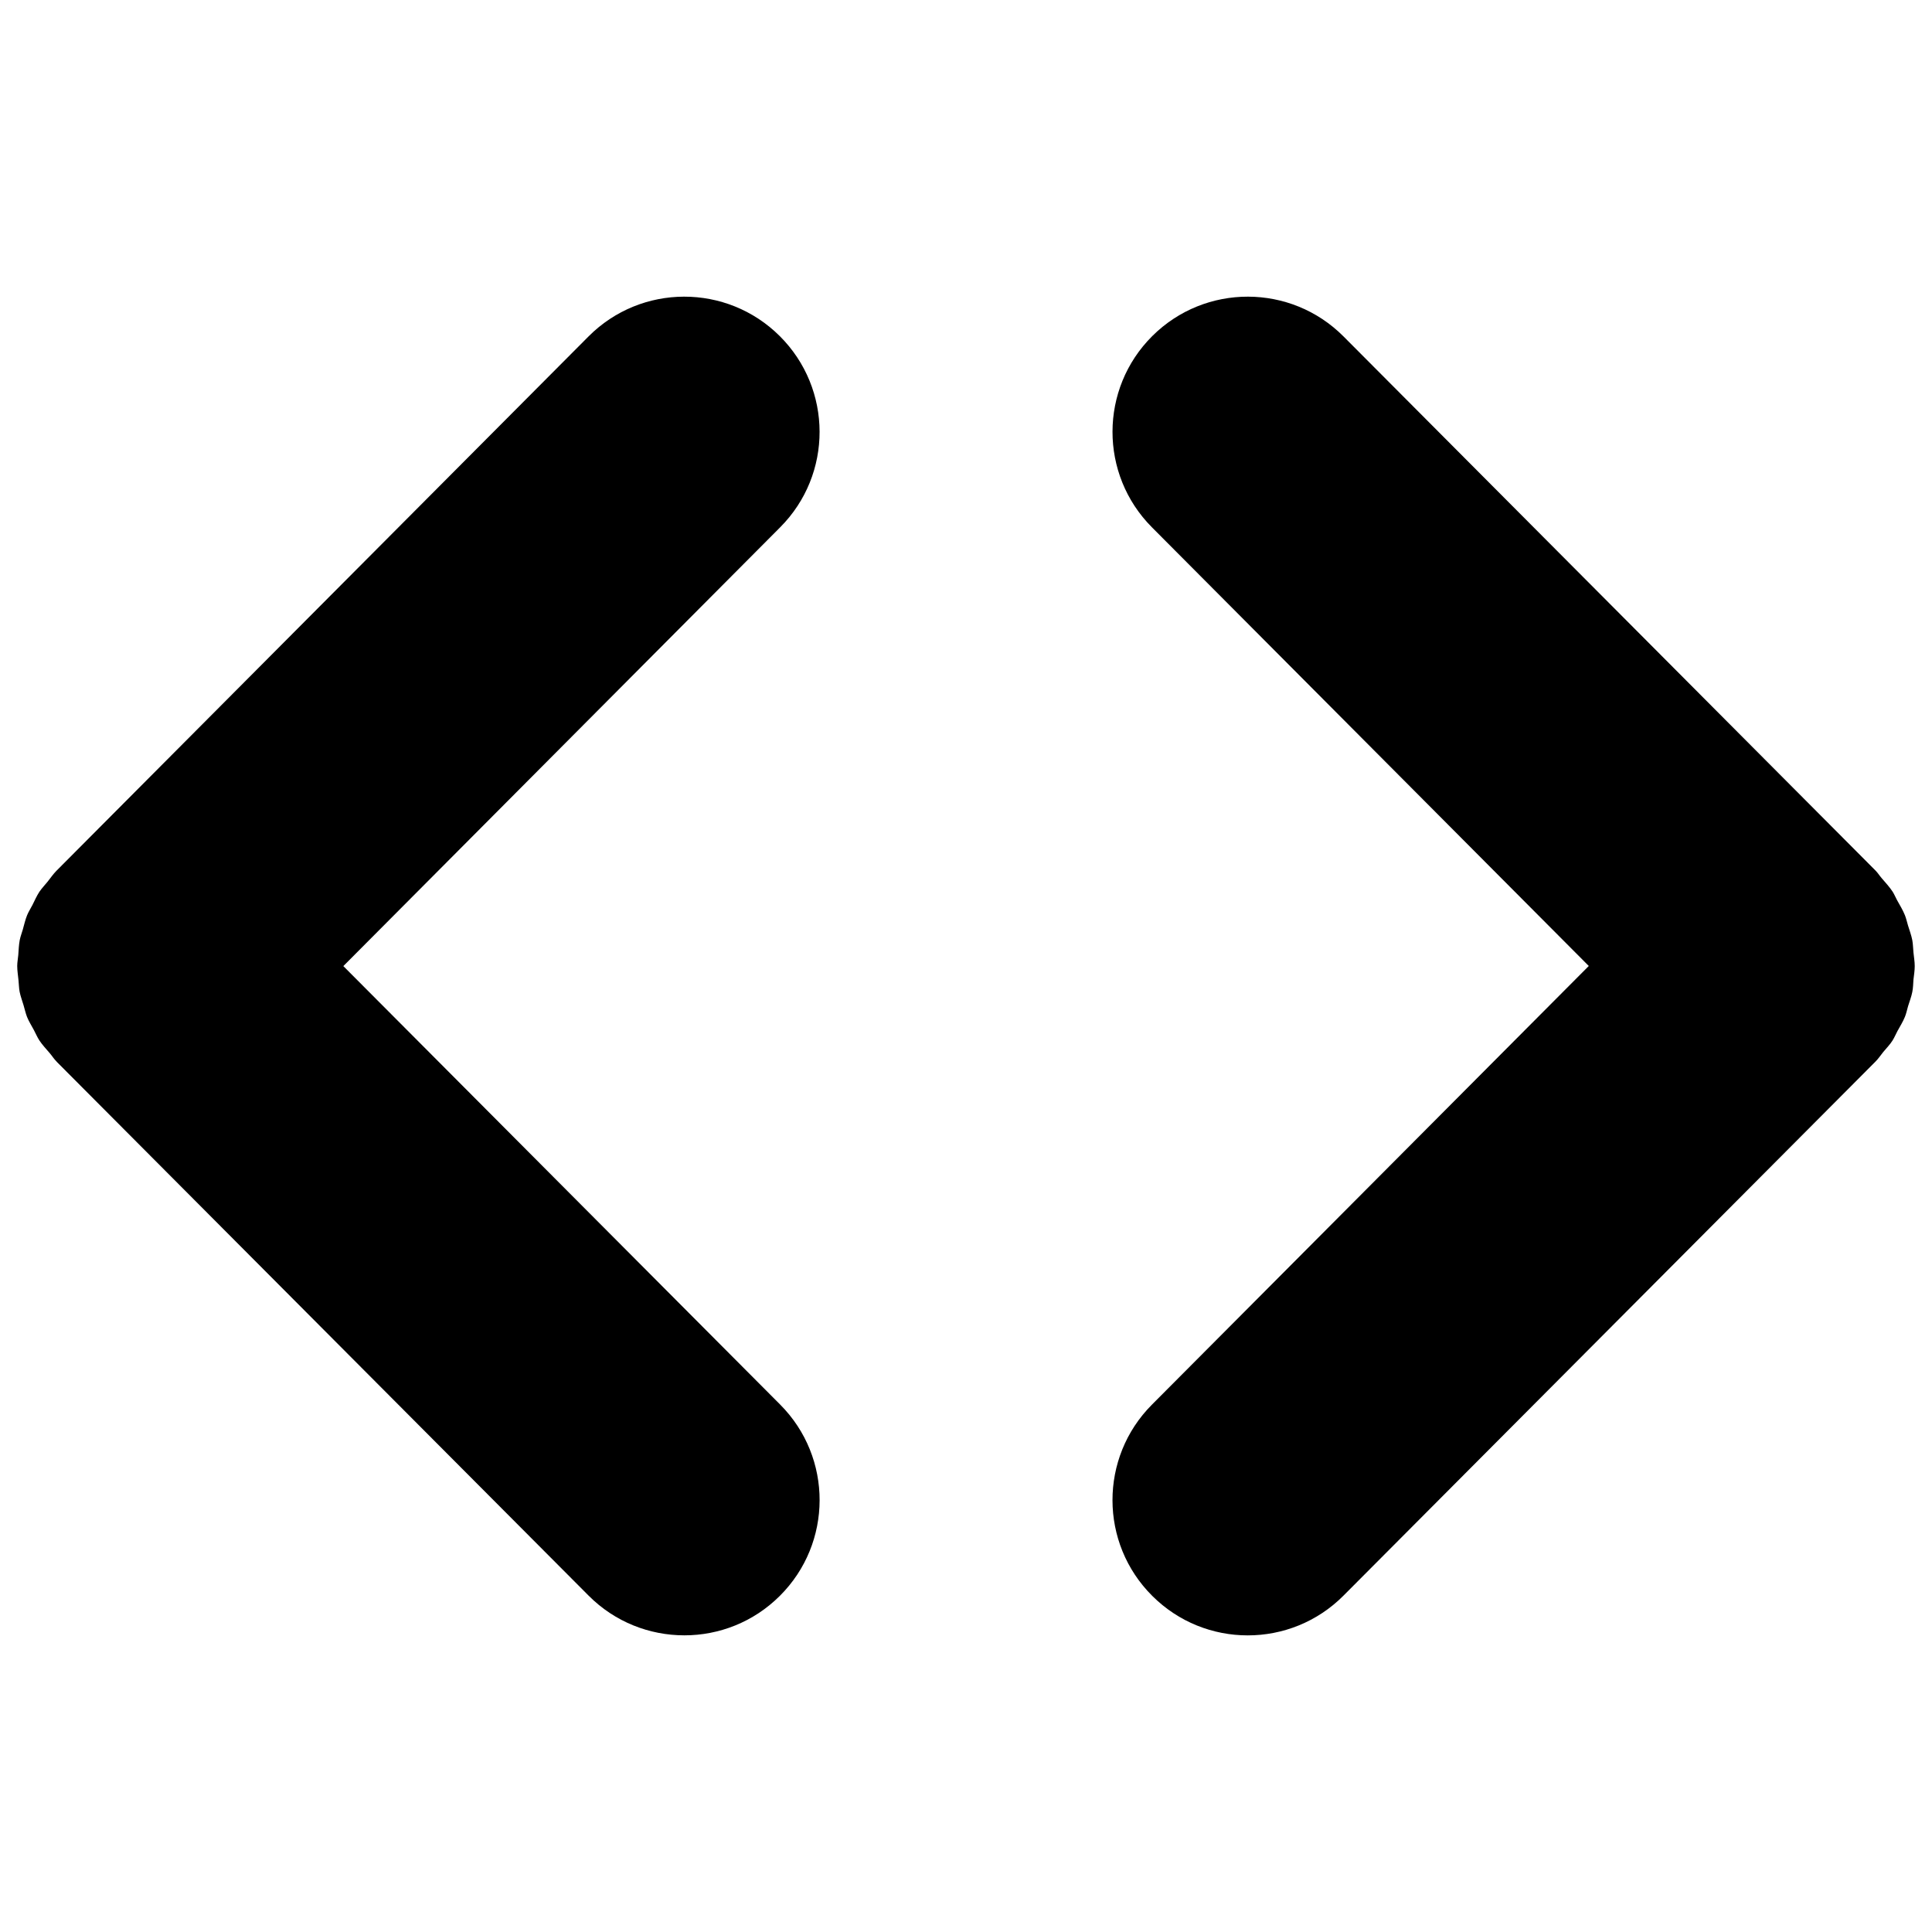 <?xml version="1.0" encoding="UTF-8"?>
<svg width="100pt" height="100pt" version="1.1" viewBox="0 0 100 100" xmlns="http://www.w3.org/2000/svg">
 <g>
  <path d="m40.359 17.395c-2.738-2.727-7.172-2.719-9.898 0.02l-27.531 27.648c-0.176 0.176-0.309 0.375-0.461 0.566-0.141 0.176-0.301 0.34-0.426 0.523-0.145 0.219-0.246 0.457-0.363 0.688-0.09 0.18-0.203 0.348-0.277 0.531-0.098 0.242-0.152 0.492-0.223 0.742-0.051 0.184-0.125 0.363-0.16 0.551-0.047 0.254-0.055 0.508-0.074 0.766-0.016 0.191-0.055 0.379-0.055 0.57 0 0.246 0.043 0.492 0.066 0.738 0.023 0.199 0.02 0.398 0.059 0.598 0.047 0.234 0.133 0.461 0.203 0.695 0.062 0.203 0.102 0.406 0.18 0.605 0.094 0.234 0.234 0.453 0.355 0.68 0.098 0.18 0.172 0.367 0.285 0.539 0.152 0.23 0.352 0.441 0.535 0.656 0.121 0.141 0.215 0.297 0.352 0.434l0.016 0.016c0 0.004 0.004 0.004 0.004 0.008l0.004 0.004 27.512 27.613c1.367 1.375 3.164 2.059 4.961 2.059 1.789 0 3.574-0.68 4.941-2.043 2.738-2.727 2.746-7.16 0.02-9.898l-22.613-22.699 22.609-22.711c2.731-2.738 2.719-7.168-0.02-9.898z"/>
  <path d="m98.223 53.348c0.129-0.234 0.273-0.465 0.375-0.715 0.074-0.18 0.109-0.371 0.164-0.555 0.074-0.246 0.172-0.488 0.219-0.738 0.043-0.207 0.043-0.422 0.059-0.633 0.027-0.234 0.066-0.465 0.066-0.703 0-0.238-0.043-0.469-0.066-0.707-0.023-0.211-0.02-0.422-0.059-0.629-0.051-0.262-0.145-0.512-0.223-0.766-0.055-0.176-0.09-0.359-0.16-0.531-0.109-0.27-0.262-0.52-0.406-0.777-0.078-0.145-0.141-0.301-0.23-0.441-0.16-0.246-0.371-0.469-0.566-0.699-0.113-0.129-0.199-0.273-0.32-0.395l-0.016-0.016c-0.004 0-0.004-0.004-0.004-0.004-0.004 0-0.004-0.004-0.004-0.004l-27.512-27.621c-2.727-2.738-7.16-2.746-9.898-0.02-2.738 2.727-2.746 7.16-0.02 9.898l22.613 22.707-22.613 22.707c-2.727 2.738-2.719 7.172 0.02 9.898 1.367 1.363 3.152 2.043 4.941 2.043 1.797 0 3.594-0.688 4.957-2.059l27.535-27.641c0.152-0.152 0.27-0.332 0.402-0.496 0.164-0.199 0.348-0.383 0.48-0.594 0.105-0.168 0.176-0.344 0.266-0.512z"/>
 </g>
</svg>
